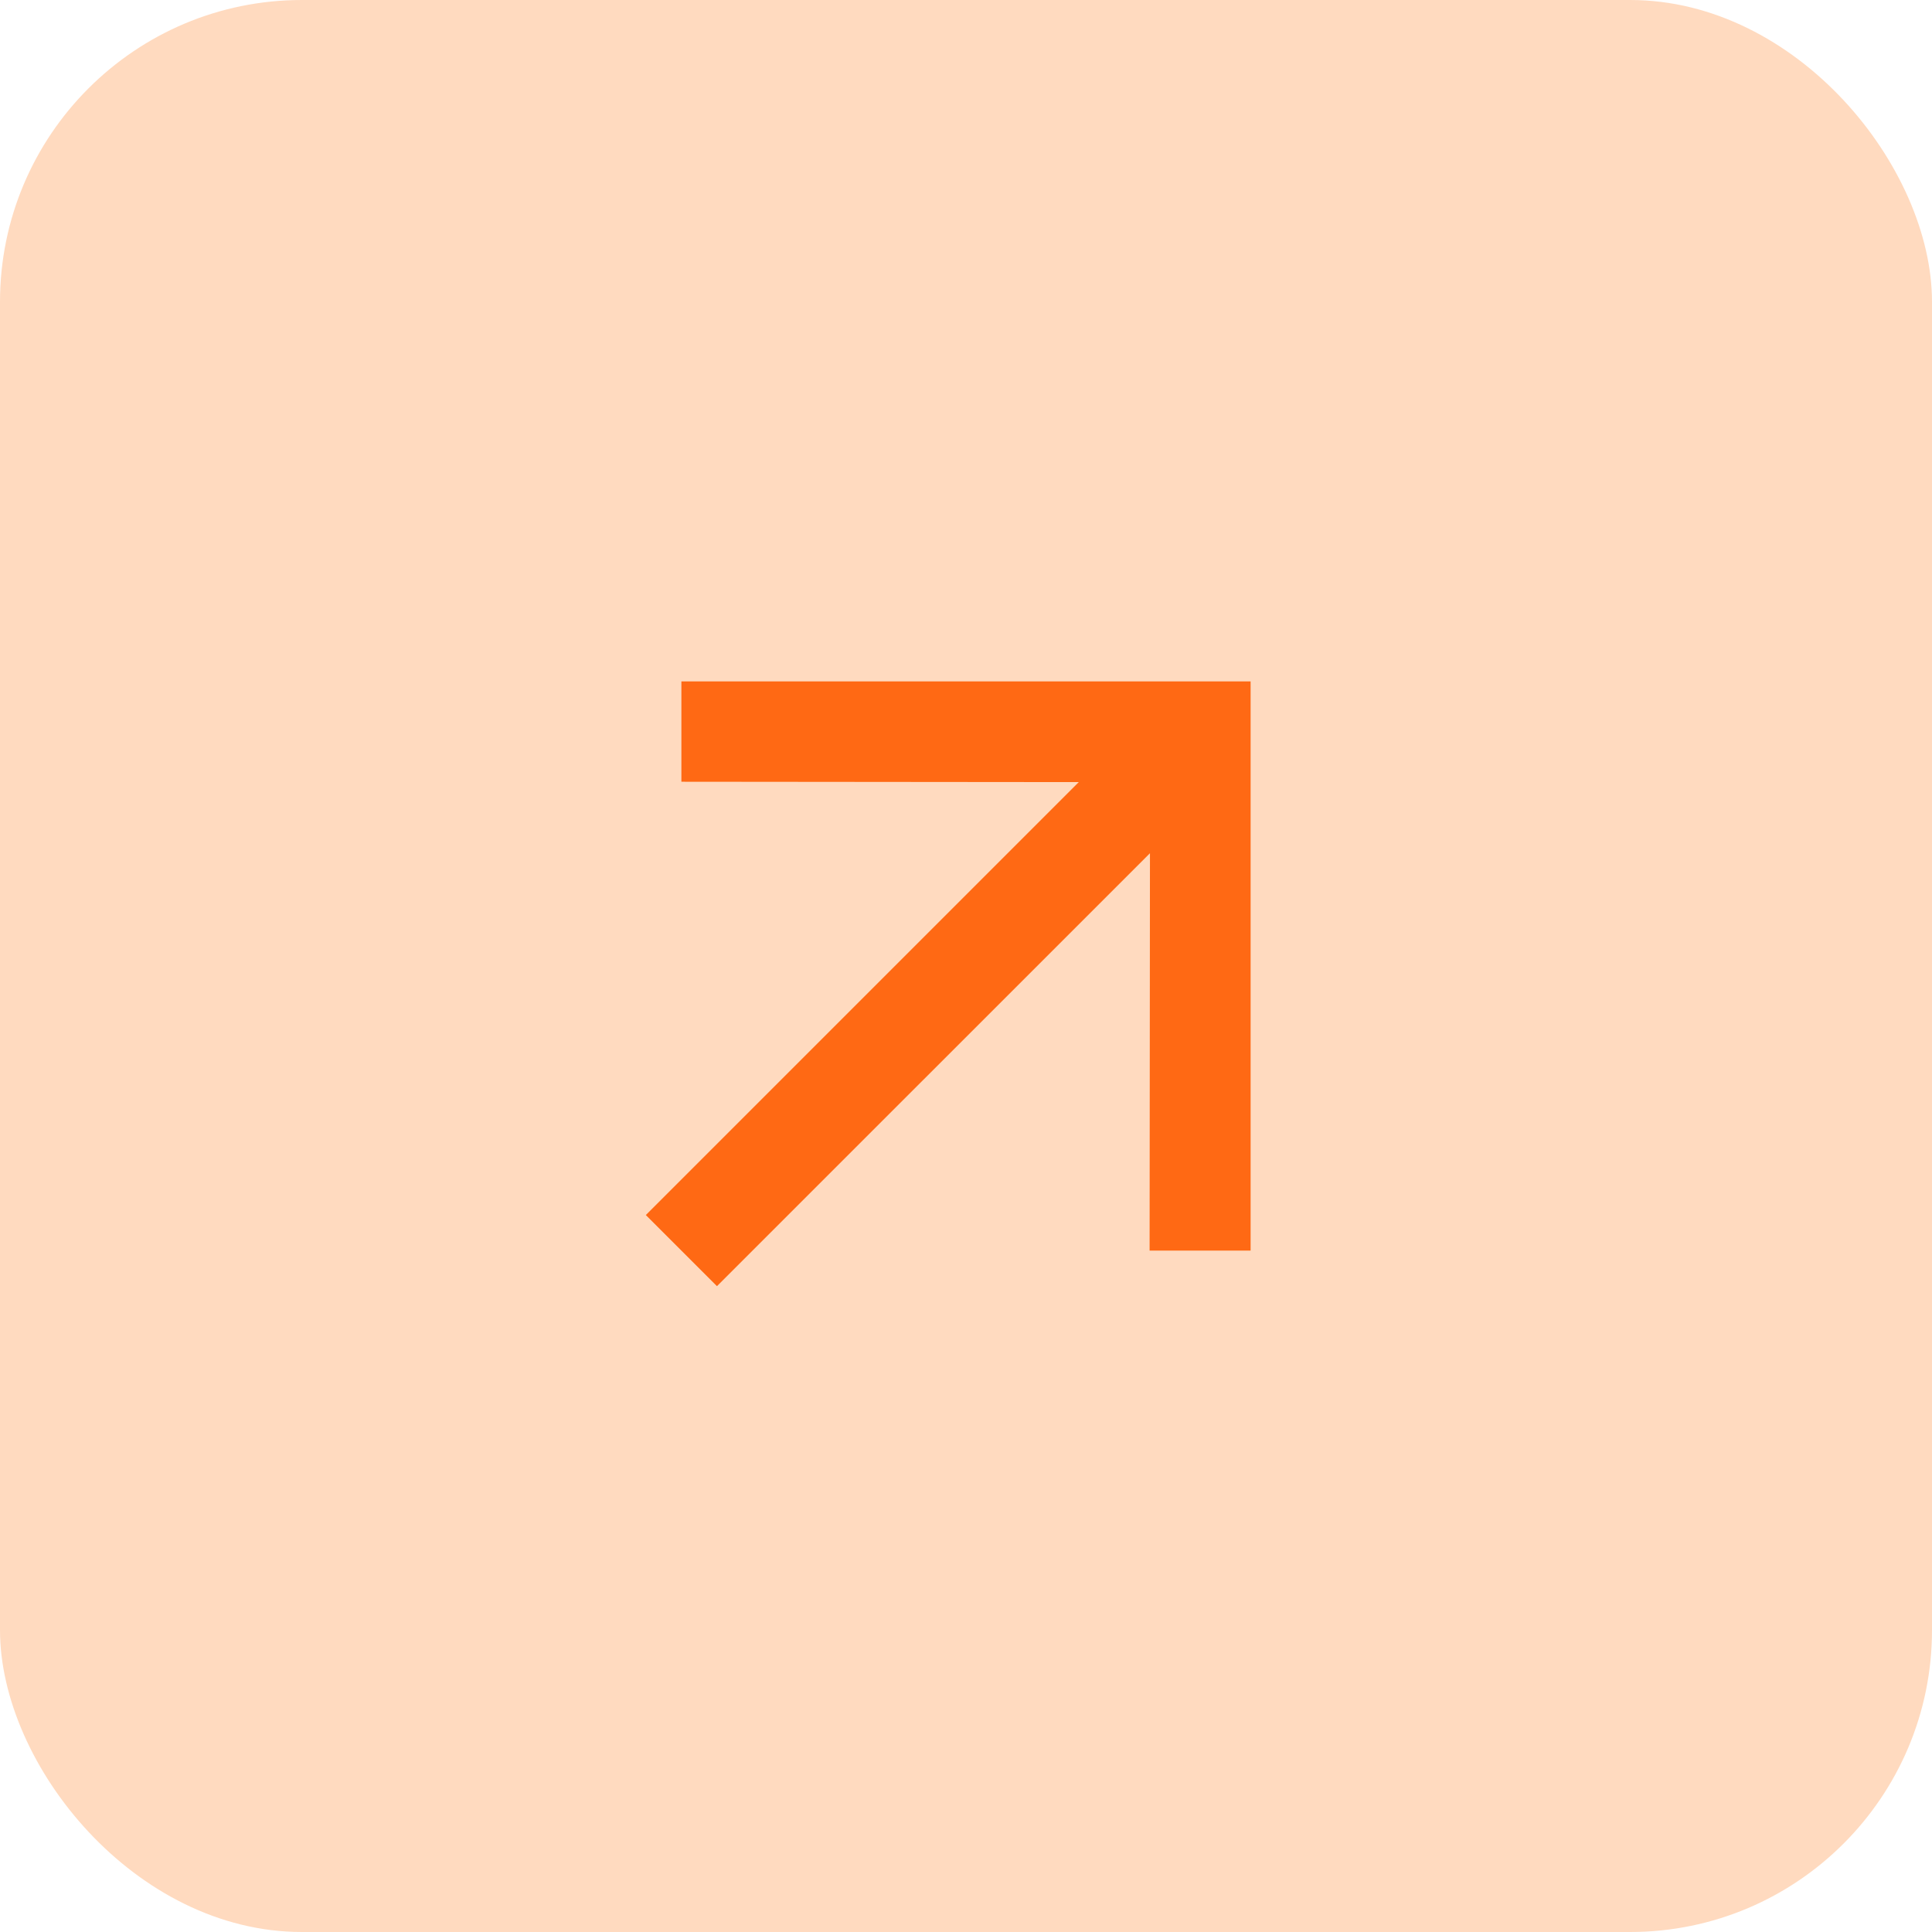 <svg width="32" height="32" viewBox="0 0 32 32" fill="none" xmlns="http://www.w3.org/2000/svg">
<rect width="32" height="32" rx="5" fill="#FFDABF"/>
<path d="M11.286 11.286V12.948L17.868 12.954L10.697 20.125L11.875 21.303L19.047 14.132L19.041 20.714H20.714V11.286H11.286Z" fill="#FF6914"/>
</svg>
